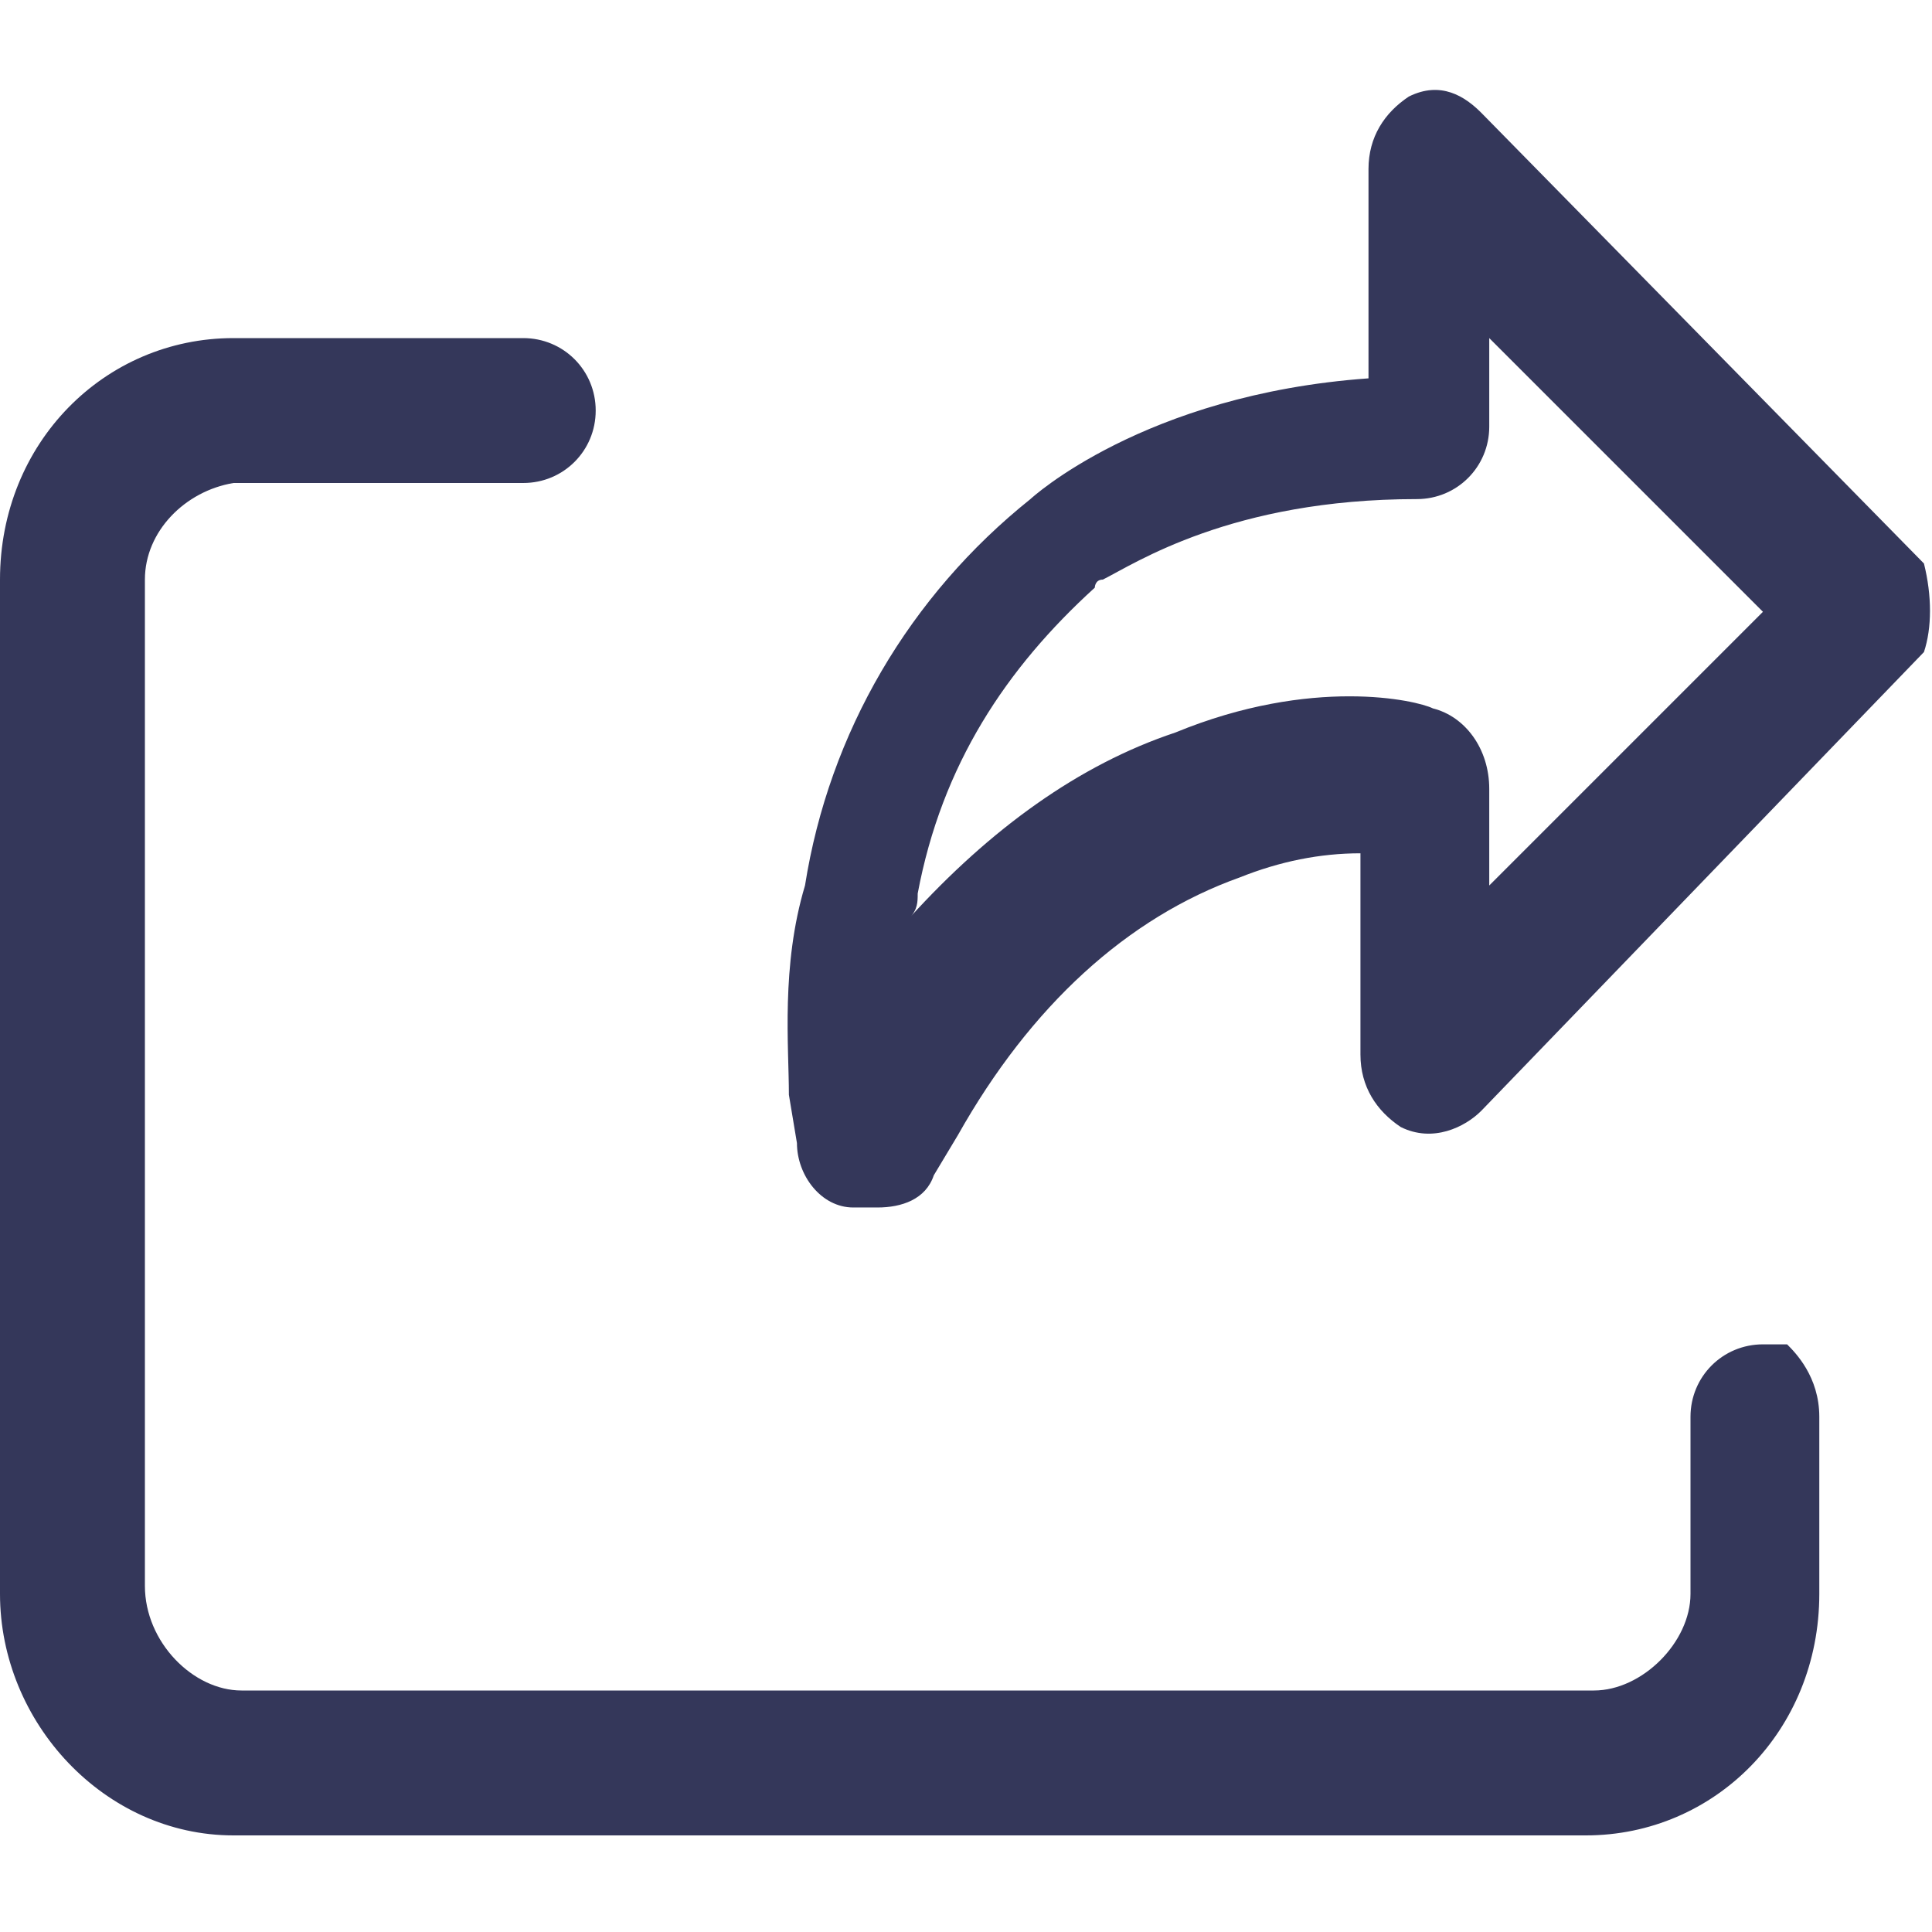 <?xml version="1.0" encoding="utf-8"?>
<!-- Generator: Adobe Illustrator 23.0.1, SVG Export Plug-In . SVG Version: 6.00 Build 0)  -->
<svg version="1.1" id="Layer_1" xmlns="http://www.w3.org/2000/svg" xmlns:xlink="http://www.w3.org/1999/xlink" x="0px" y="0px"
	 viewBox="0 0 24 24" style="enable-background:new 0 0 24 24;" xml:space="preserve">
<style type="text/css">
	.st0{fill:#34375A;}
</style>
<path class="st0" d="M22.2,16.7c0.1,0.1,0.4,0.4,0.4,0.9v2.2c0,1.7-1.3,3-2.9,3H2.9c-1.6,0-2.9-1.4-2.9-3V7.2c0-1.7,1.3-3,2.9-3h3.6
	c0.5,0,0.9,0.4,0.9,0.9C7.4,5.6,7,6,6.5,6H2.9C2.3,6.1,1.8,6.6,1.8,7.2v12.5C1.8,20.4,2.4,21,3,21h16.8c0.6,0,1.2-0.6,1.2-1.2v-2.2
	c0-0.5,0.4-0.9,0.9-0.9h0.2L22.2,16.7z M23.9,8.1L23.9,8.1l-5.5,5.7c-0.2,0.2-0.6,0.4-1,0.2c-0.3-0.2-0.5-0.5-0.5-0.9v-2.5
	c-0.5,0-1,0.1-1.5,0.3c-1.4,0.5-2.6,1.6-3.5,3.2l-0.3,0.5c-0.1,0.3-0.4,0.4-0.7,0.4c-0.1,0-0.2,0-0.3,0c-0.4,0-0.7-0.4-0.7-0.8
	l-0.1-0.6C9.8,13,9.7,12,10,11c0.3-1.9,1.3-3.6,2.8-4.8c0,0,1.4-1.3,4.2-1.5V2.1c0-0.4,0.2-0.7,0.5-0.9c0.4-0.2,0.7,0,0.9,0.2
	l5.5,5.6C24,7.4,24,7.8,23.9,8.1z M18.5,9.8V11l3.4-3.4l-3.4-3.4v1.1c0,0.5-0.4,0.9-0.9,0.9c-2.3,0-3.5,0.8-3.9,1
	c-0.1,0-0.1,0.1-0.1,0.1c-1.1,1-1.9,2.2-2.2,3.8c0,0.1,0,0.2-0.1,0.3c1-1.1,2.1-1.9,3.3-2.3c1.7-0.7,3-0.4,3.2-0.3c0,0,0,0,0,0
	C18.2,8.9,18.5,9.3,18.5,9.8z"/>
</svg>
